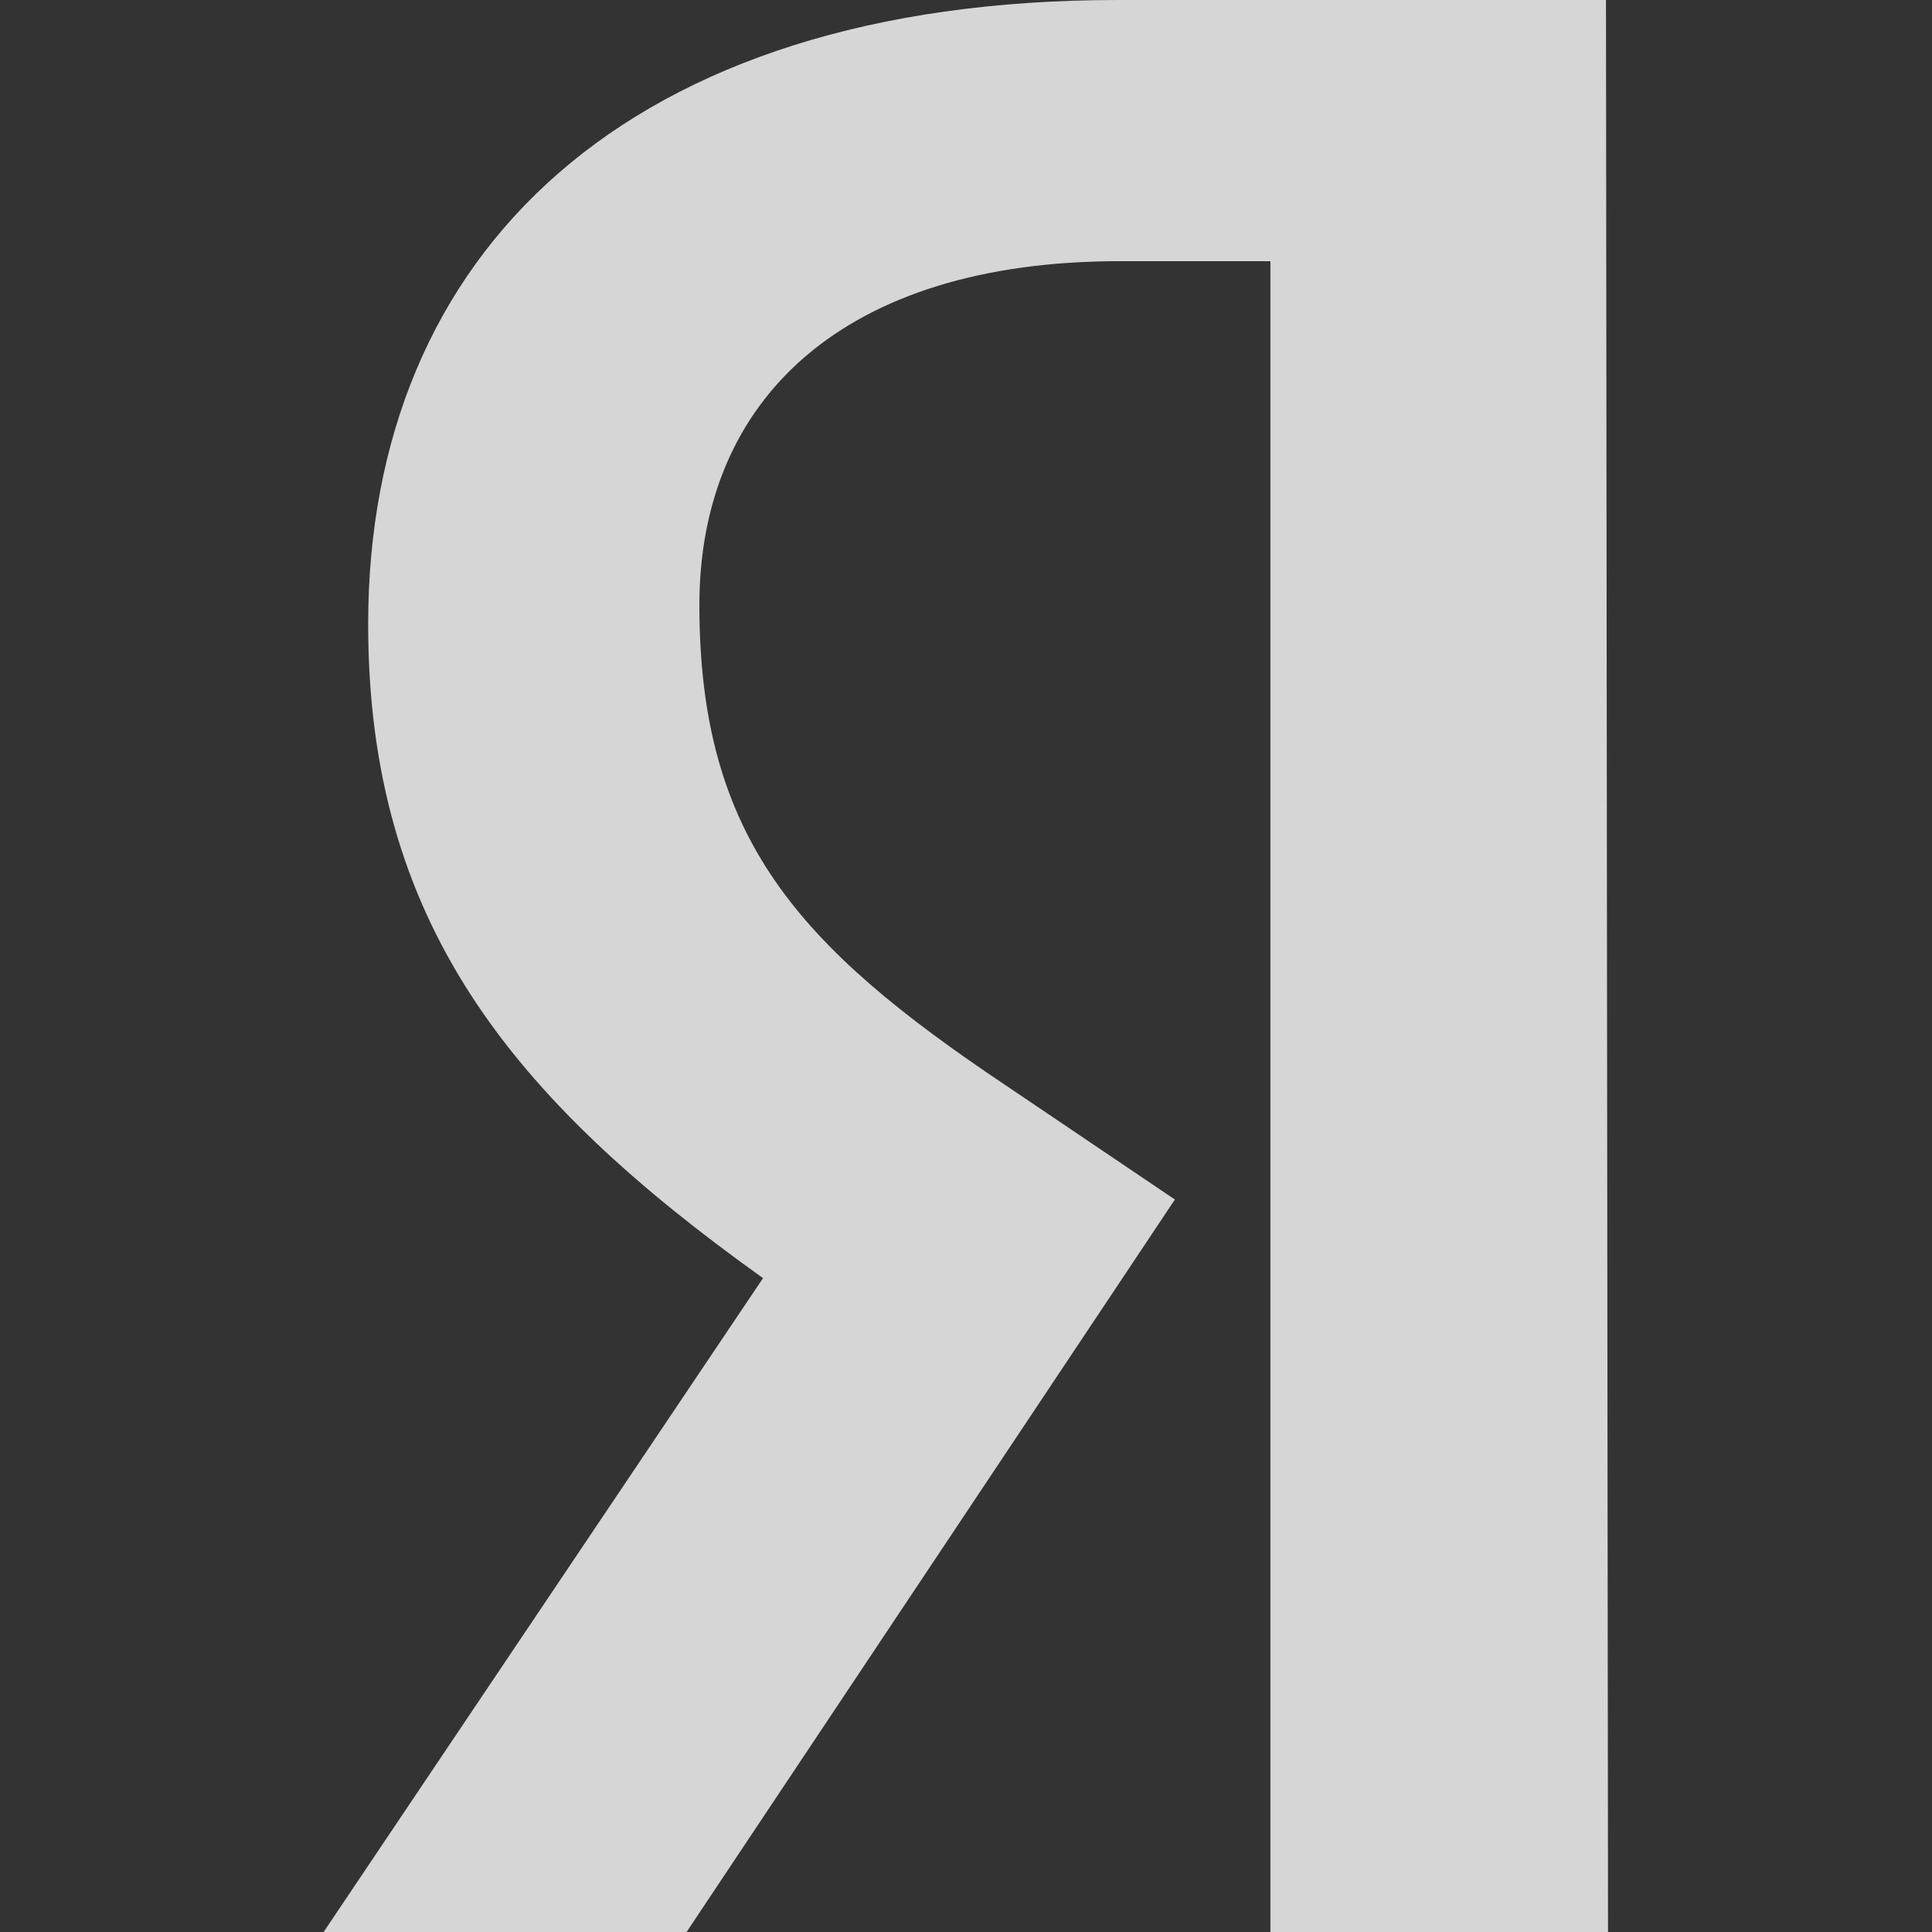 <svg width="16" height="16" viewBox="0 0 16 16" fill="none" xmlns="http://www.w3.org/2000/svg">
<rect x="0" y="0" width="16" height="16" fill="#333333" stroke="none"/>
<path d="M13.317 16H10.521V2.163H9.273C6.987 2.163 5.792 3.305 5.792 5.011C5.792 6.945 6.618 7.842 8.324 8.985L9.73 9.934L5.686 16H2.68L6.319 10.585C4.227 9.09 3.049 7.631 3.049 5.169C3.049 2.092 5.194 0 9.256 0H13.3L13.317 16Z" fill="white" fill-opacity="0.8"/>
</svg>
